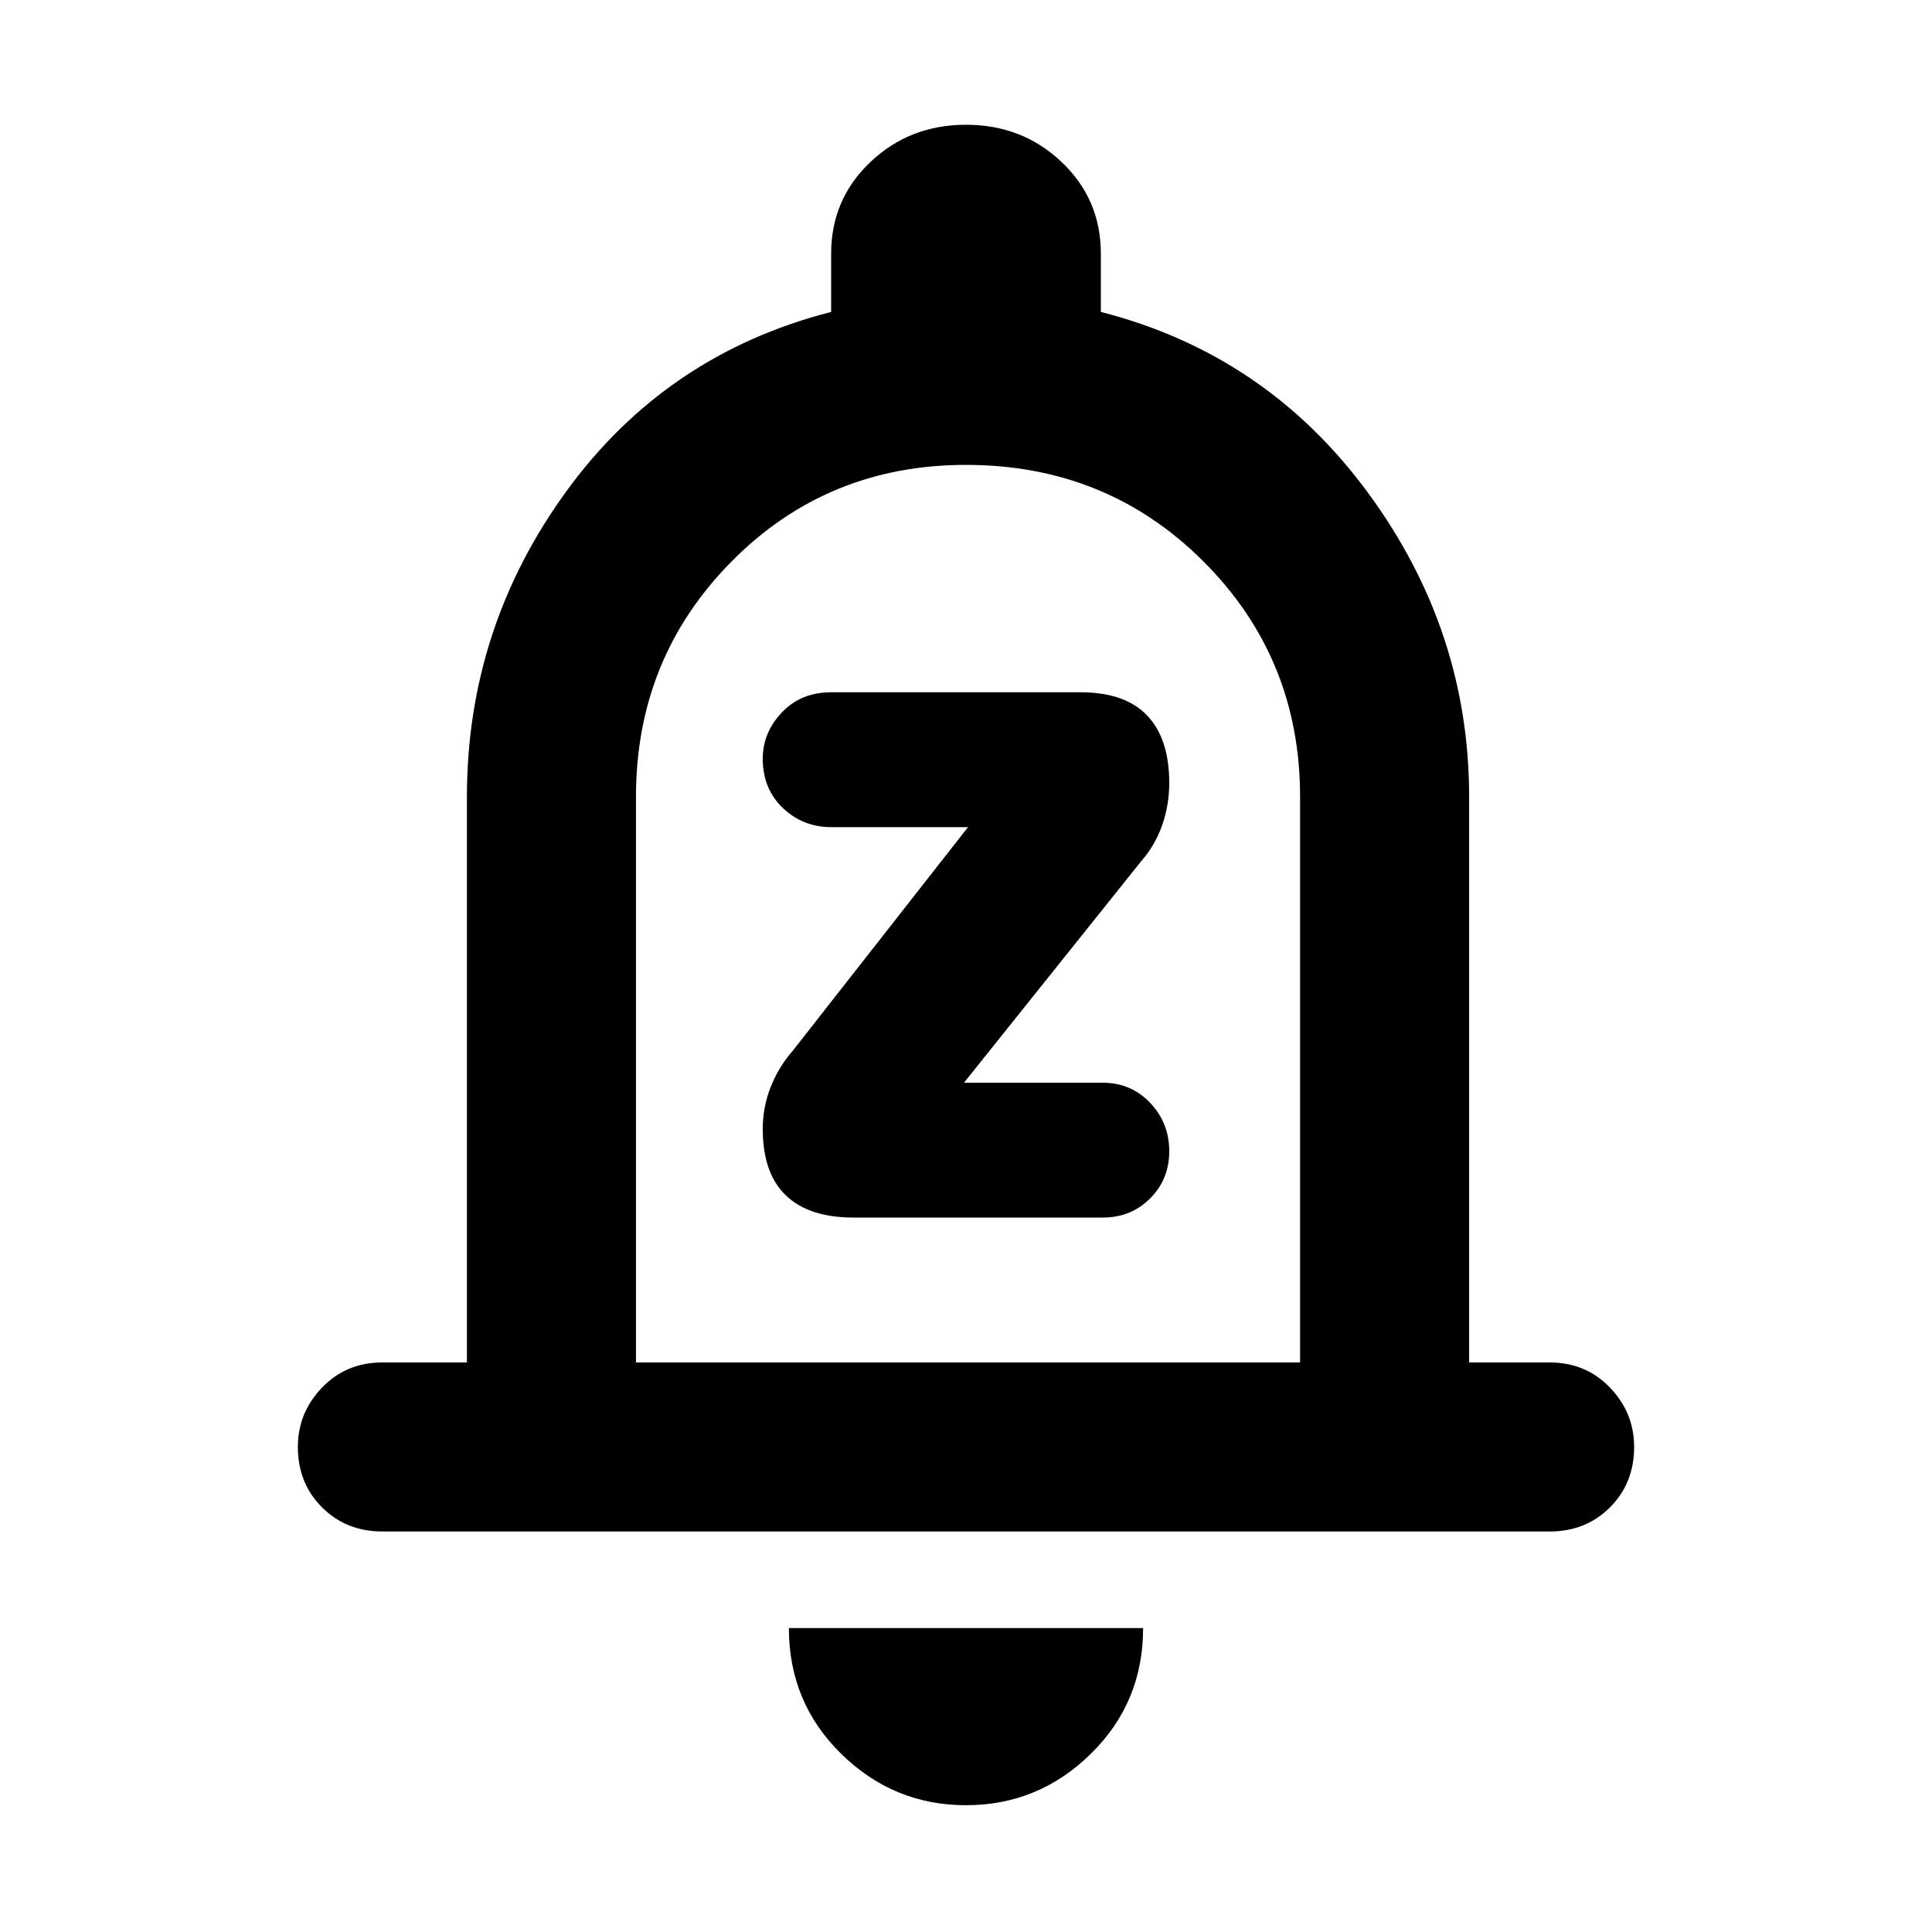 <svg xmlns="http://www.w3.org/2000/svg" height="40" width="40"><path d="M17.667 25.208h5.166q.584 0 .979-.396.396-.395.396-.979 0-.583-.396-1-.395-.416-.979-.416h-2.875l3.667-4.584q.292-.333.437-.75.146-.416.146-.875 0-.916-.458-1.395-.458-.48-1.375-.48h-5.167q-.625 0-1.02.417-.396.417-.396.958 0 .625.416 1.021.417.396 1 .396h2.834l-3.625 4.625q-.292.333-.459.75-.166.417-.166.875 0 .917.479 1.375.479.458 1.396.458Zm-9.75 6.5q-.75 0-1.25-.5t-.5-1.25q0-.708.5-1.229.5-.521 1.25-.521h1.75V16.5q0-3.5 2.062-6.333 2.063-2.834 5.479-3.709V5.25q0-1.125.813-1.896.812-.771 1.979-.771t1.979.771q.813.771.813 1.896v1.208q3.416.875 5.52 3.73 2.105 2.854 2.105 6.312v11.708h1.666q.75 0 1.25.521t.5 1.229q0 .75-.5 1.25t-1.25.5ZM20 37.375q-1.5 0-2.583-1.063-1.084-1.062-1.084-2.604h7.334q0 1.542-1.084 2.604Q21.5 37.375 20 37.375Zm-6.833-9.167h13.75V16.5q0-2.875-2-4.875t-4.917-2q-2.875 0-4.854 2T13.167 16.5Zm6.875-9.291Z"/></svg>